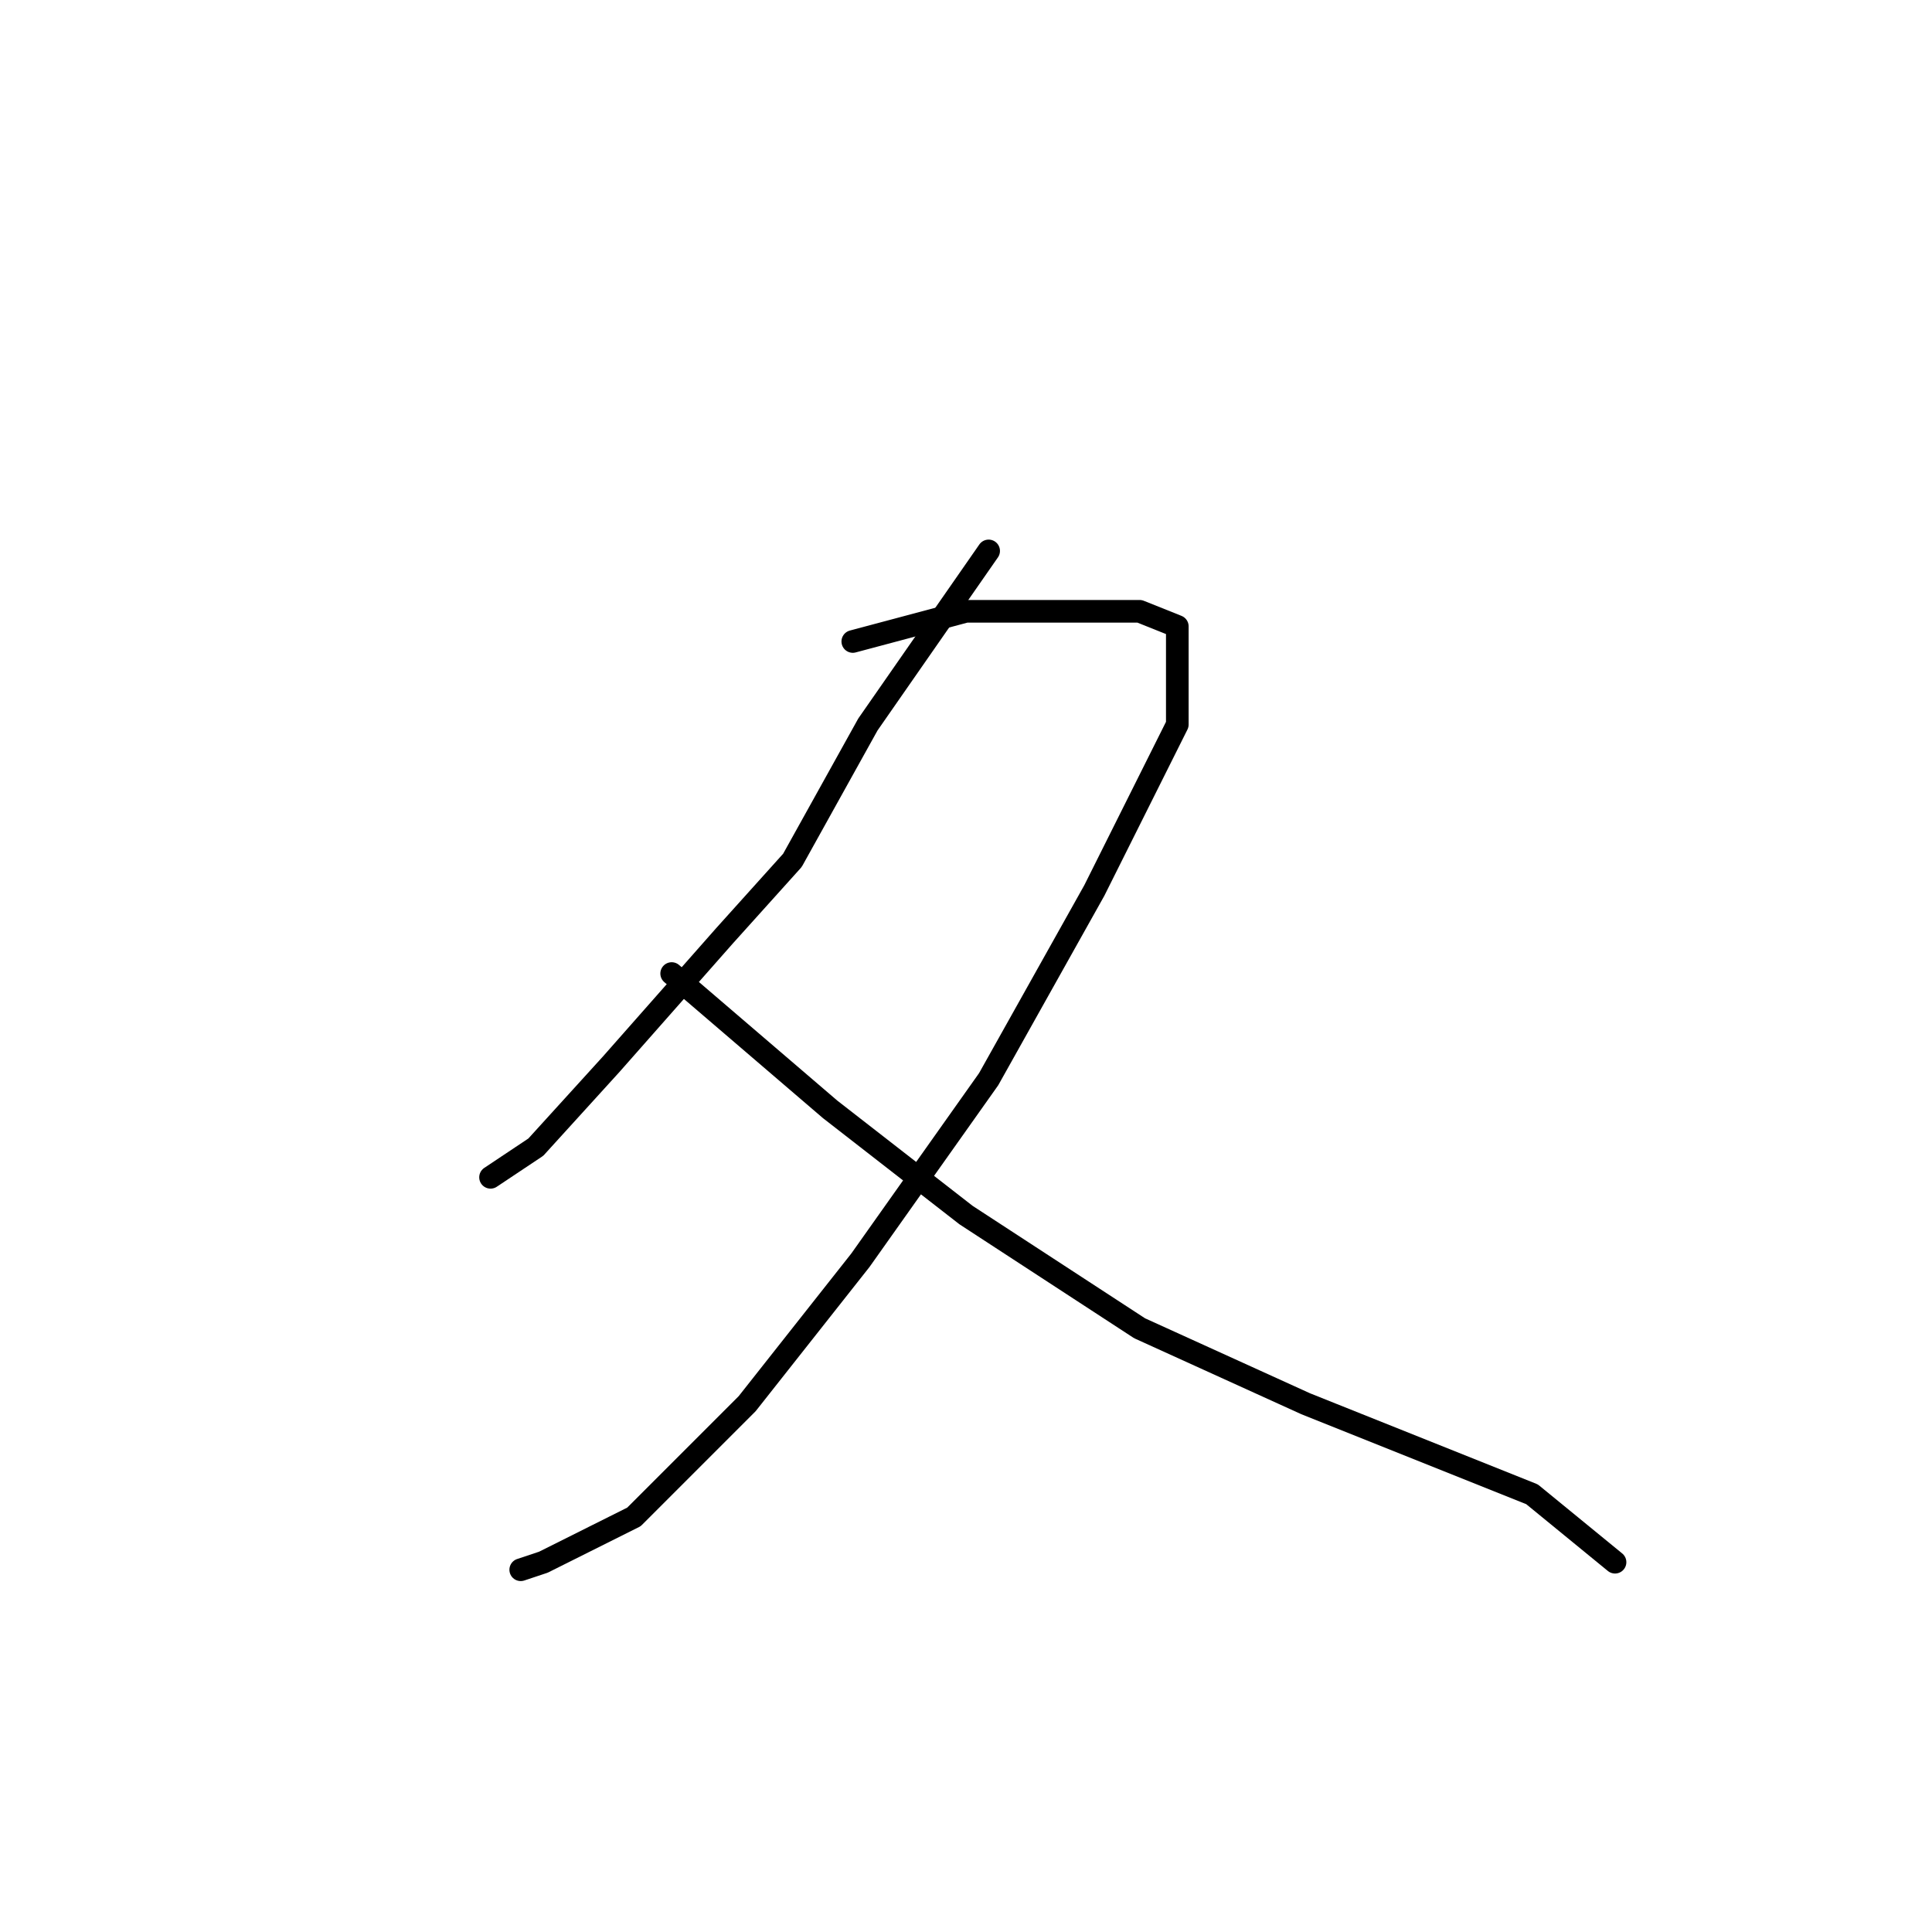 <?xml version="1.0" standalone="no"?>
    <svg width="256" height="256" xmlns="http://www.w3.org/2000/svg" version="1.1">
    <polyline stroke="black" stroke-width="3" stroke-linecap="round" fill="transparent" stroke-linejoin="round" points="131 73 115 96 105 114 96 124 81 141 71 152 65 156 65 156 " />
        <polyline stroke="black" stroke-width="3" stroke-linecap="round" fill="transparent" stroke-linejoin="round" points="113 85 128 81 132 81 143 81 151 81 156 83 156 96 145 118 131 143 114 167 99 186 84 201 72 207 69 208 69 208 " />
        <polyline stroke="black" stroke-width="3" stroke-linecap="round" fill="transparent" stroke-linejoin="round" points="89 129 110 147 128 161 151 176 173 186 203 198 214 207 214 207 " />
        </svg>